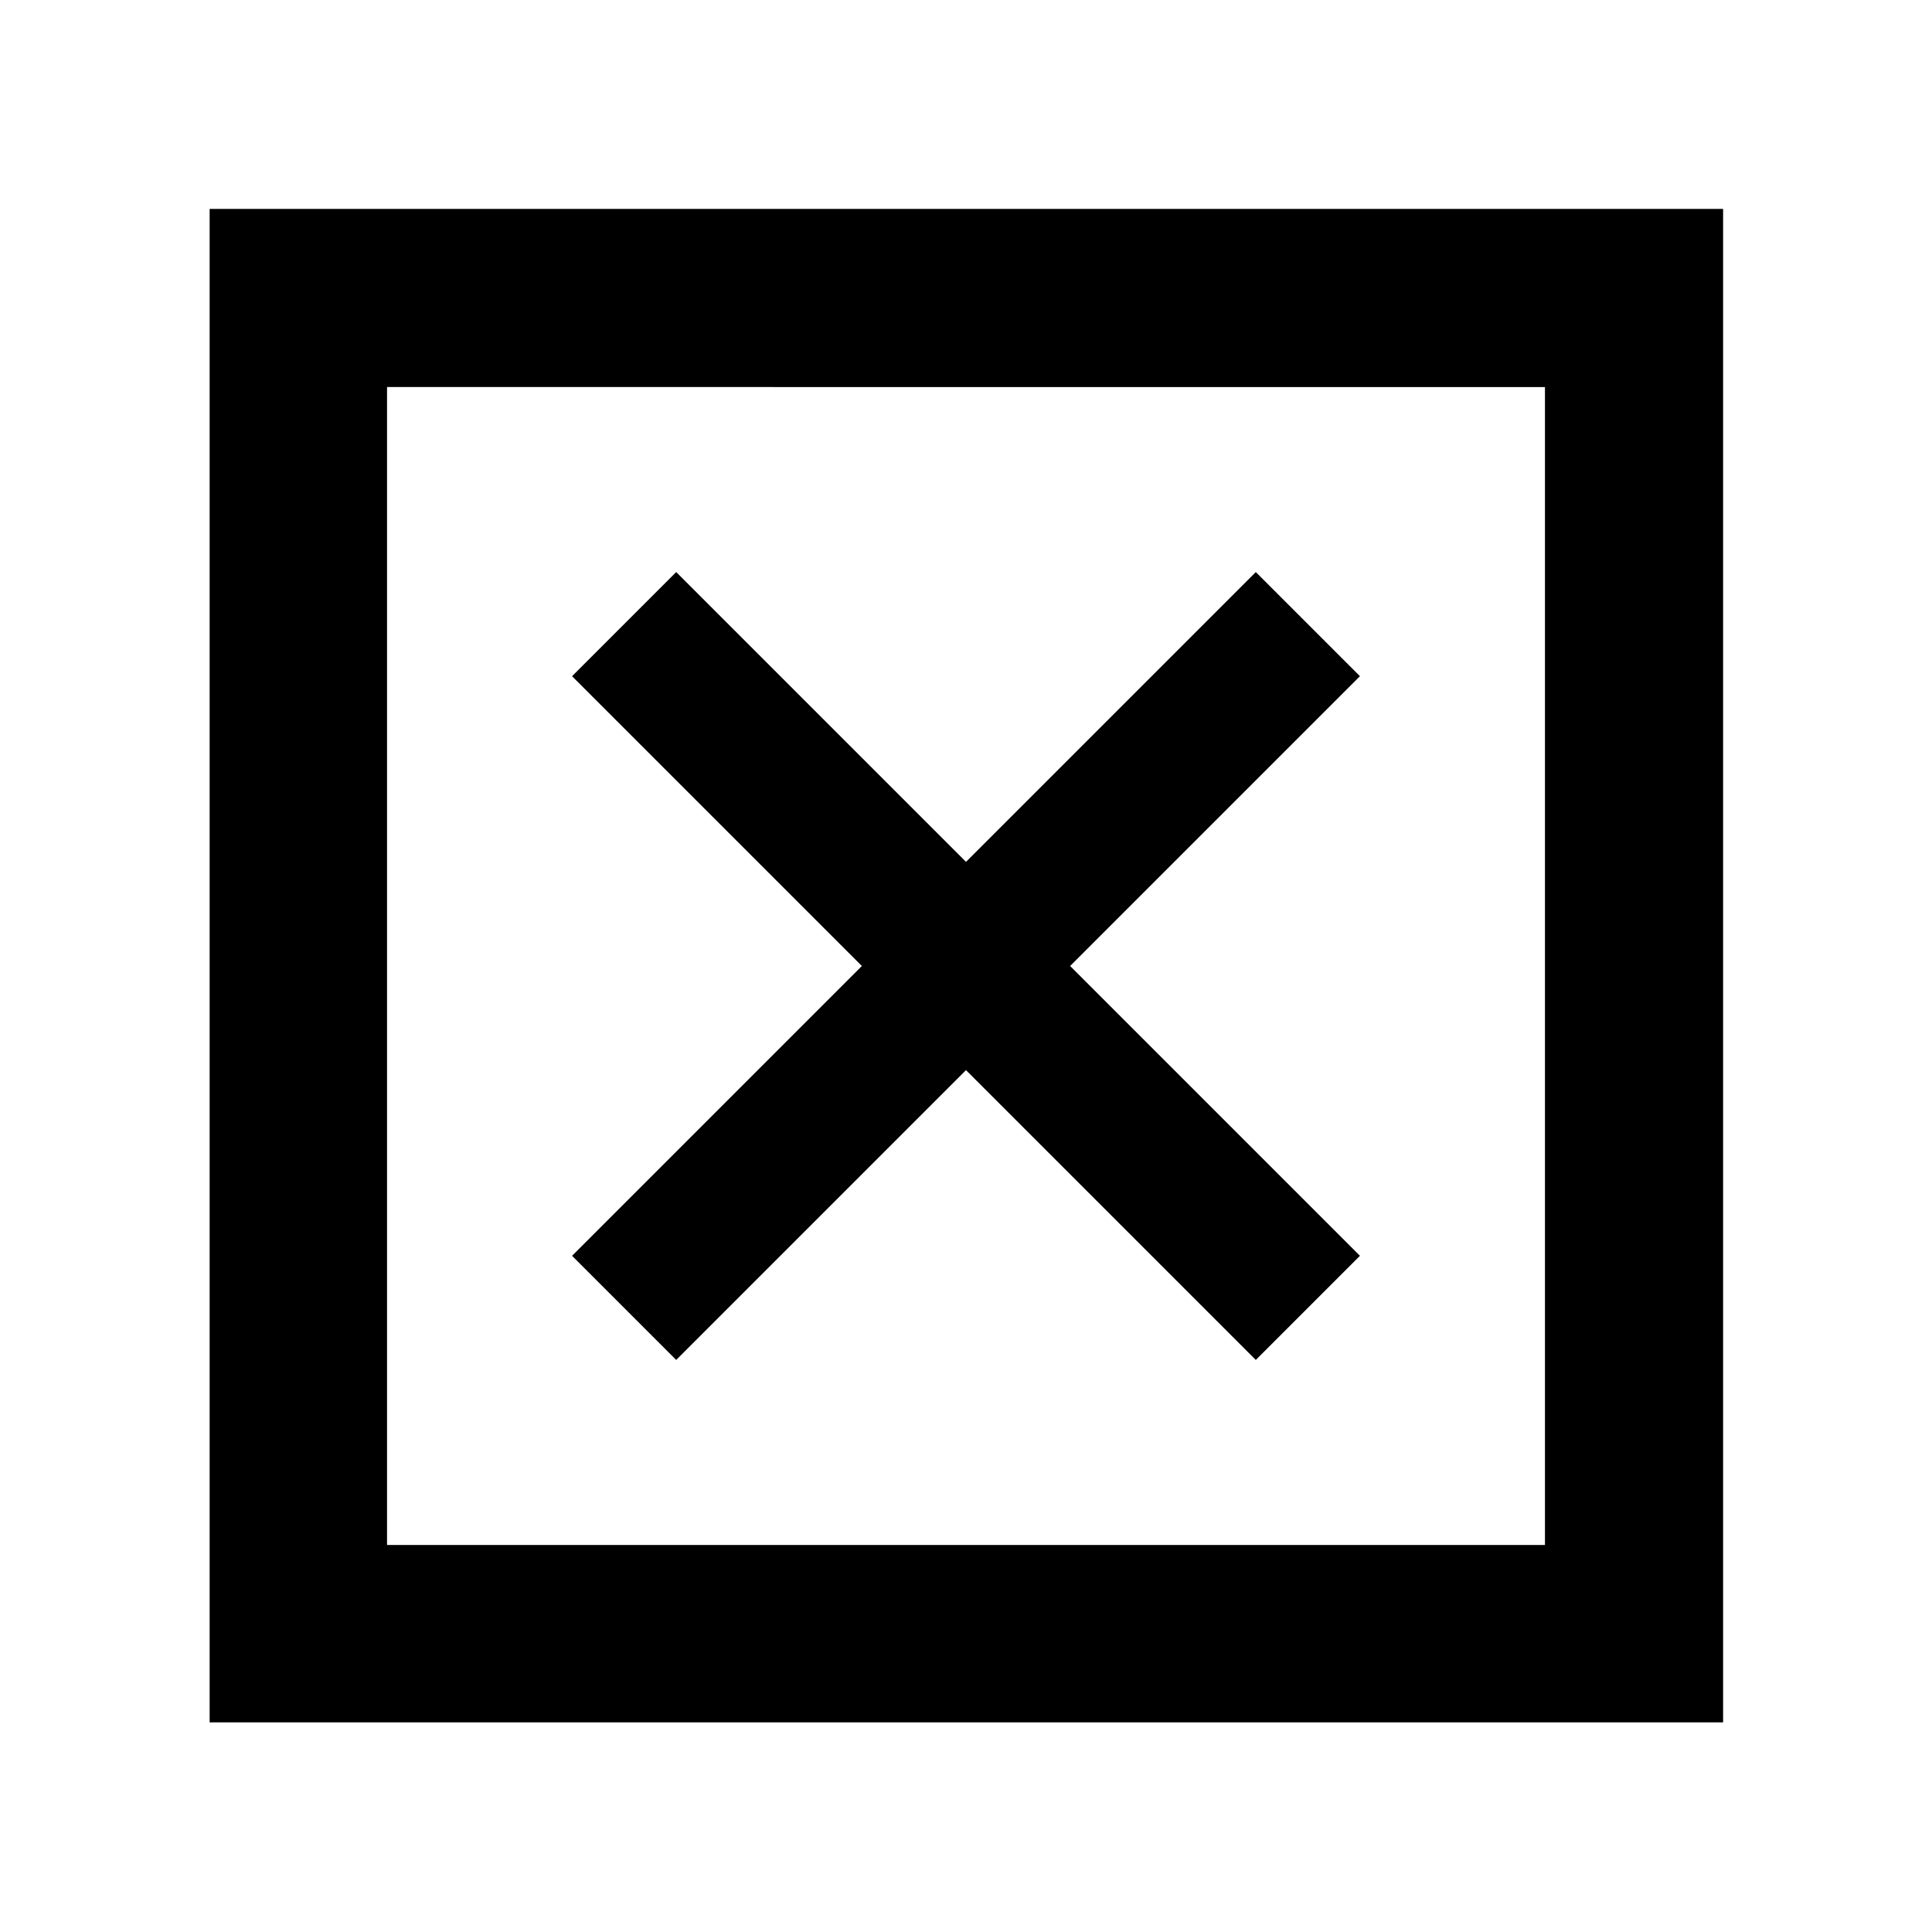 <svg xmlns="http://www.w3.org/2000/svg" height="40" viewBox="0 -960 960 960" width="40"><path d="M192.32-192.32h575.36v-575.36H192.32v575.36Zm-88.15 88.15V-856.2H856.2v752.03H104.17ZM336-284.25l144-144 144 144L675.75-336l-144-144 144-144L624-675.75l-144 144-144-144L284.25-624l144 144-144 144L336-284.25Zm-143.68 91.93v-575.36 575.36Z"/></svg>